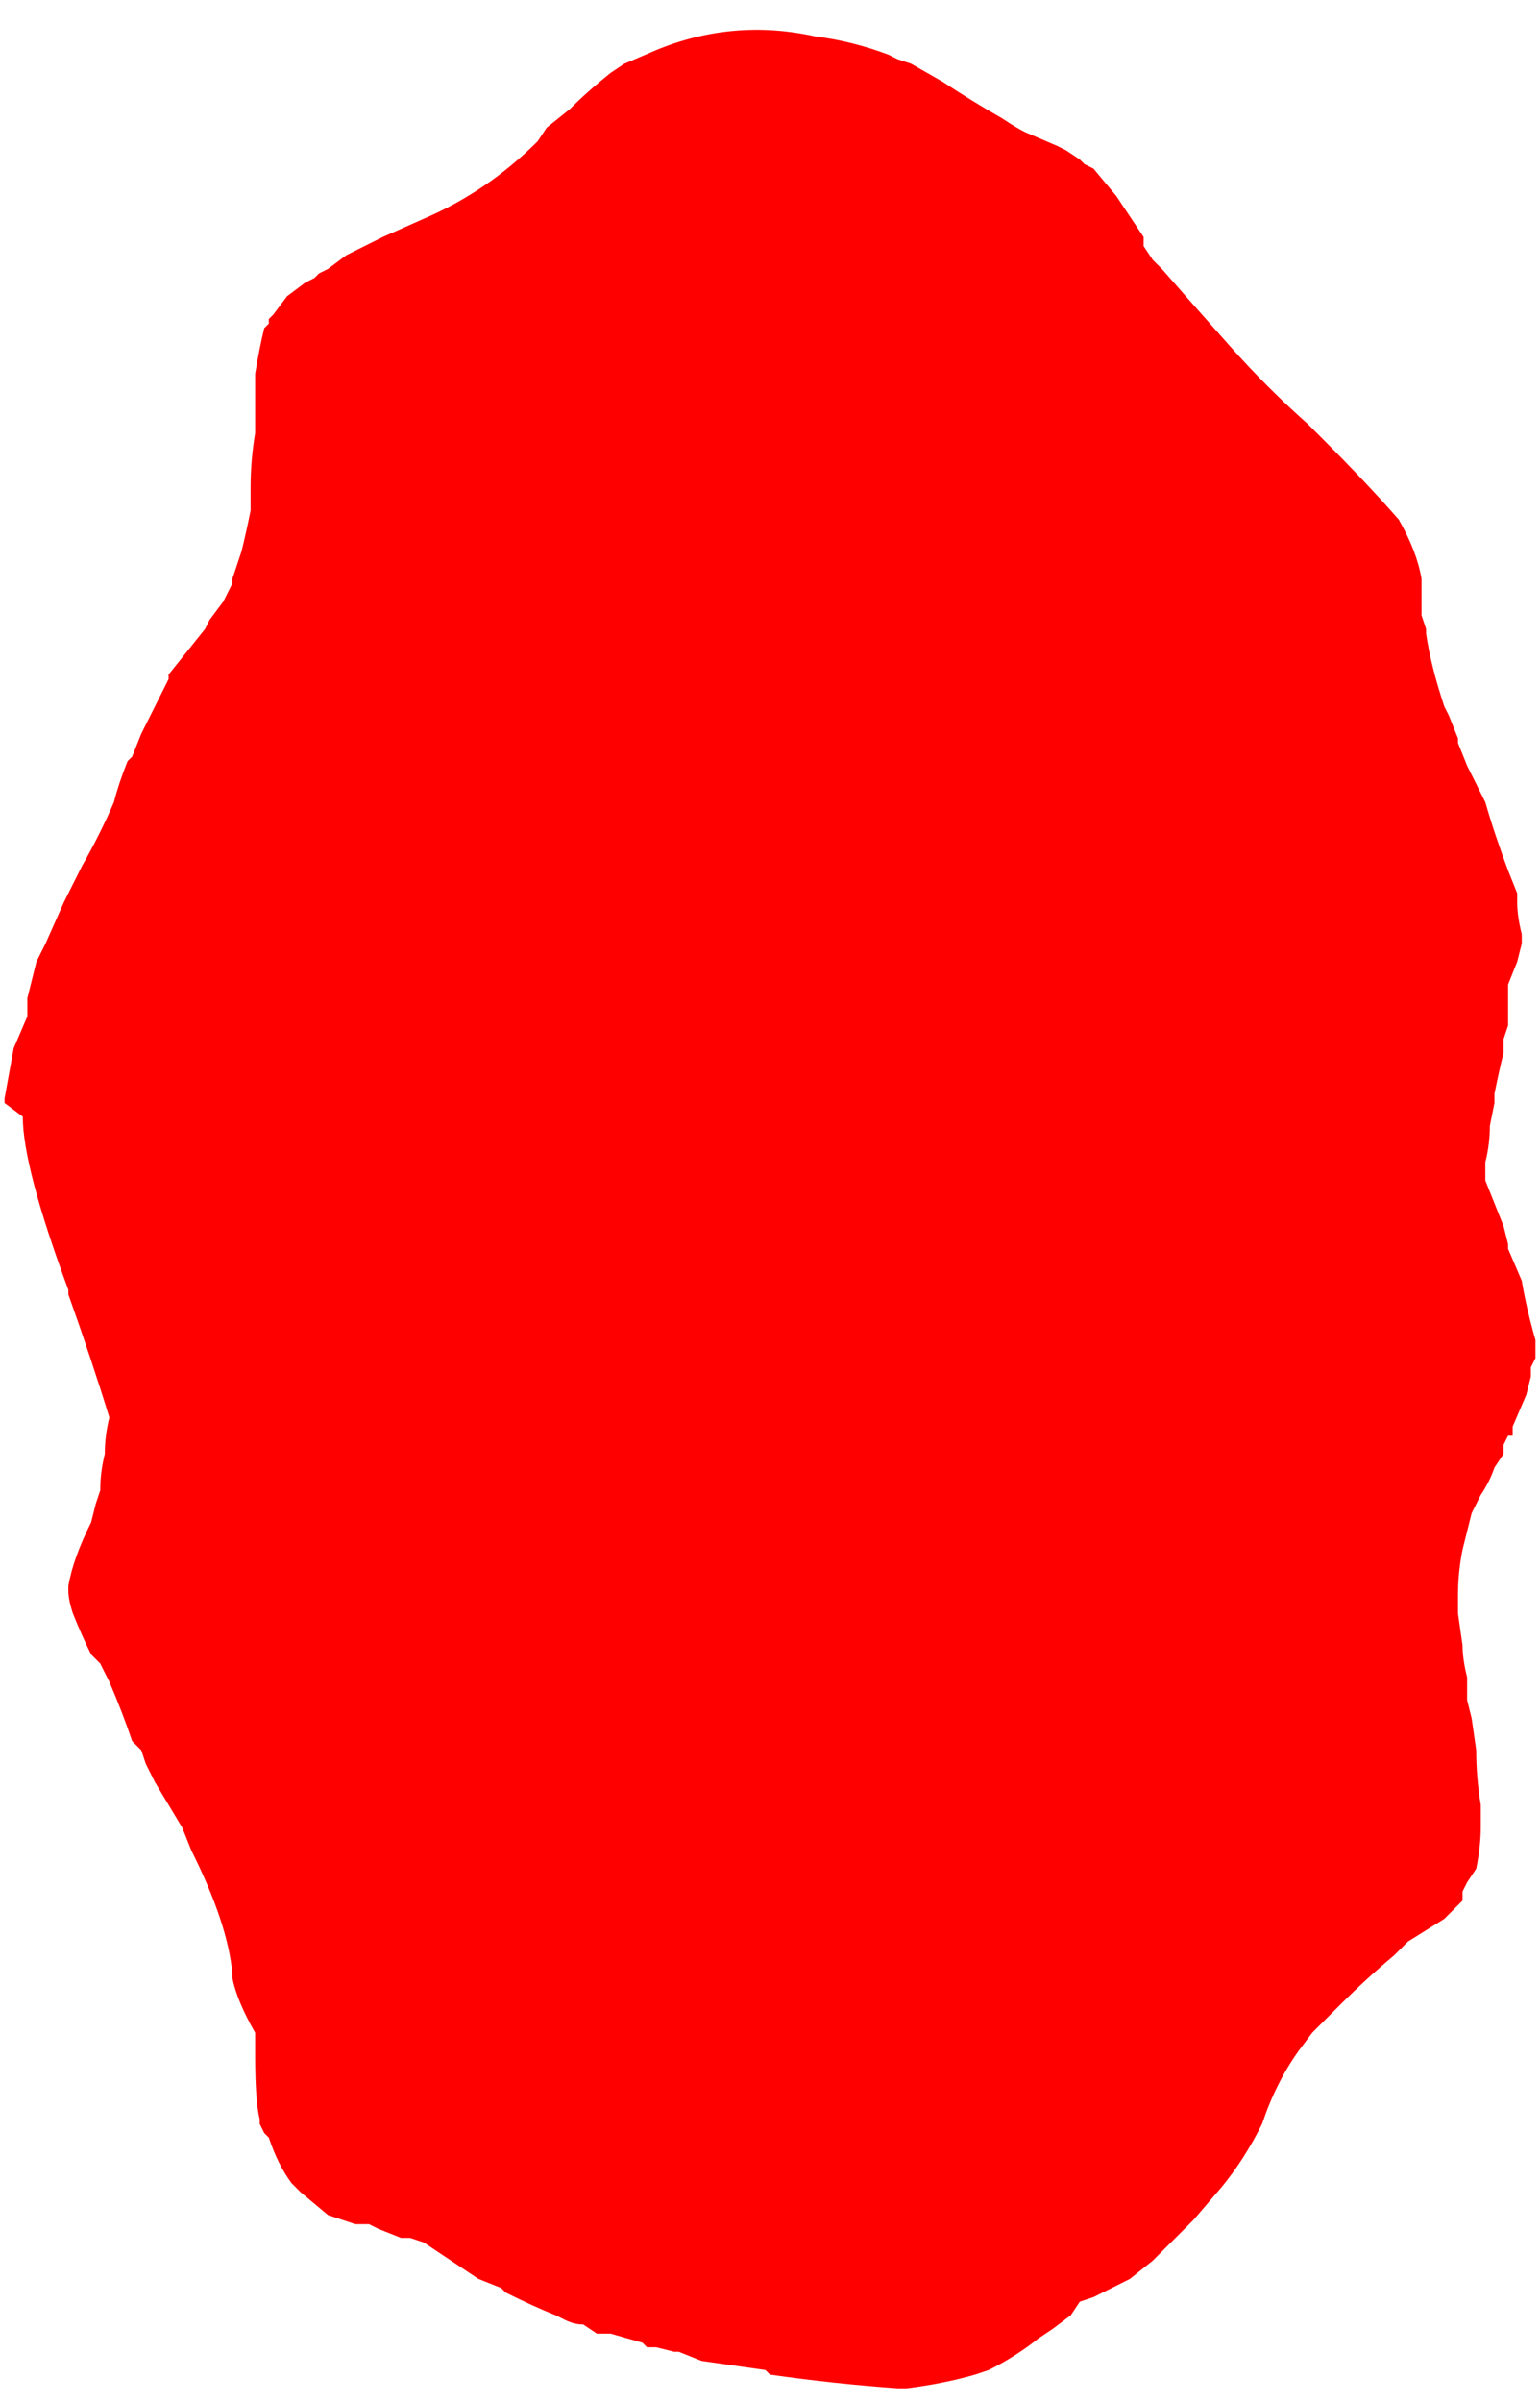 <?xml version="1.0" encoding="UTF-8" standalone="no"?>
<svg xmlns:ffdec="https://www.free-decompiler.com/flash" xmlns:xlink="http://www.w3.org/1999/xlink" ffdec:objectType="frame" height="184.45px" width="118.3px" xmlns="http://www.w3.org/2000/svg">
  <g transform="matrix(1.0, 0.0, 0.0, 1.0, 58.45, 93.1)">
    <use ffdec:characterId="407" height="26.25" transform="matrix(7.0, 0.0, 0.0, 7.0, -58.45, -93.1)" width="16.9" xlink:href="#morphshape0"/>
  </g>
  <defs>
    <g id="morphshape0" transform="matrix(1.0, 0.0, 0.0, 1.0, 8.35, 13.3)">
      <path d="M-8.1 -1.05 L-8.1 -1.05 Q-8.1 -0.5 -7.6 0.85 L-7.6 0.9 Q-7.35 1.6 -7.15 2.25 -7.2 2.45 -7.2 2.65 -7.25 2.85 -7.25 3.05 L-7.3 3.2 -7.35 3.4 Q-7.55 3.8 -7.6 4.1 L-7.6 4.15 Q-7.6 4.25 -7.55 4.4 -7.45 4.65 -7.35 4.85 L-7.25 4.95 -7.2 5.05 -7.15 5.15 Q-7.0 5.5 -6.9 5.8 L-6.9 5.8 -6.8 5.9 -6.75 6.05 -6.65 6.25 Q-6.5 6.5 -6.35 6.75 L-6.25 7.0 Q-5.85 7.8 -5.8 8.35 L-5.8 8.4 Q-5.75 8.65 -5.55 9.0 L-5.55 9.05 -5.55 9.15 -5.55 9.25 Q-5.55 9.75 -5.5 9.95 L-5.5 10.0 -5.45 10.1 -5.4 10.15 Q-5.3 10.45 -5.15 10.65 L-5.05 10.75 -4.75 11.0 -4.45 11.1 -4.35 11.1 -4.3 11.1 -4.2 11.15 -3.95 11.25 -3.85 11.25 -3.85 11.25 -3.7 11.3 -3.1 11.7 -2.85 11.8 -2.8 11.85 Q-2.5 12.0 -2.25 12.1 L-2.15 12.15 -2.15 12.15 Q-2.05 12.2 -1.95 12.2 L-1.8 12.3 -1.65 12.3 -1.3 12.4 -1.25 12.45 -1.15 12.45 -0.95 12.5 -0.9 12.5 -0.65 12.6 0.05 12.7 0.1 12.75 Q0.8 12.85 1.5 12.9 L1.6 12.9 Q2.0 12.85 2.35 12.75 L2.5 12.7 Q2.8 12.55 3.05 12.35 L3.2 12.25 3.4 12.1 3.5 11.95 3.5 11.95 3.65 11.9 Q3.85 11.8 4.05 11.7 L4.3 11.5 Q4.5 11.3 4.7 11.1 L4.7 11.1 4.75 11.05 5.05 10.7 Q5.3 10.4 5.5 10.0 5.65 9.55 5.9 9.2 L6.05 9.0 Q6.2 8.85 6.35 8.7 6.65 8.4 6.95 8.15 L7.1 8.0 7.5 7.75 7.55 7.7 7.7 7.55 7.7 7.55 7.7 7.45 7.75 7.35 7.85 7.2 Q7.9 6.95 7.9 6.75 L7.9 6.6 7.9 6.5 Q7.85 6.2 7.85 5.9 L7.8 5.55 7.75 5.35 7.75 5.1 Q7.7 4.9 7.7 4.75 L7.65 4.4 7.65 4.2 Q7.65 3.95 7.7 3.7 L7.8 3.3 Q7.85 3.2 7.9 3.1 8.0 2.95 8.05 2.8 L8.15 2.65 8.15 2.55 8.15 2.55 8.2 2.45 8.25 2.45 8.25 2.35 8.4 2.0 8.45 1.8 8.45 1.7 8.5 1.6 8.5 1.45 8.5 1.4 Q8.4 1.05 8.35 0.75 L8.2 0.4 8.2 0.35 8.15 0.15 Q8.05 -0.1 7.95 -0.35 L7.95 -0.5 7.95 -0.55 Q8.0 -0.75 8.0 -0.95 L8.05 -1.2 8.05 -1.3 Q8.1 -1.55 8.15 -1.75 L8.15 -1.9 8.2 -2.05 8.2 -2.2 8.2 -2.45 8.2 -2.5 8.3 -2.75 8.35 -2.95 8.35 -3.05 Q8.3 -3.25 8.3 -3.4 L8.3 -3.45 8.3 -3.5 8.2 -3.75 Q8.05 -4.15 7.95 -4.5 7.85 -4.7 7.75 -4.9 L7.65 -5.15 7.65 -5.2 7.55 -5.45 7.5 -5.55 Q7.35 -6.0 7.3 -6.35 L7.3 -6.4 7.25 -6.55 7.25 -6.55 7.25 -6.55 7.25 -6.6 7.25 -6.75 7.25 -6.8 7.25 -6.95 Q7.2 -7.25 7.0 -7.6 6.65 -8.0 6.15 -8.5 6.05 -8.6 6.0 -8.65 5.55 -9.05 5.15 -9.5 4.75 -9.95 4.4 -10.35 L4.3 -10.45 4.2 -10.6 4.2 -10.7 4.1 -10.85 3.9 -11.15 3.65 -11.45 3.55 -11.5 3.5 -11.55 3.35 -11.65 3.25 -11.7 2.9 -11.85 Q2.8 -11.9 2.65 -12.0 2.3 -12.2 2.0 -12.4 L1.65 -12.6 1.5 -12.65 1.4 -12.7 Q1.0 -12.85 0.6 -12.9 -0.3 -13.1 -1.15 -12.75 L-1.5 -12.6 -1.65 -12.5 Q-1.9 -12.3 -2.1 -12.1 L-2.35 -11.9 -2.45 -11.75 Q-3.0 -11.2 -3.7 -10.9 L-4.15 -10.7 -4.45 -10.55 -4.55 -10.5 -4.75 -10.35 -4.85 -10.3 -4.9 -10.25 -5.0 -10.2 -5.2 -10.05 -5.35 -9.85 -5.4 -9.8 -5.4 -9.75 -5.45 -9.7 Q-5.5 -9.5 -5.55 -9.2 L-5.55 -9.15 -5.55 -9.1 -5.55 -9.05 -5.55 -8.85 -5.55 -8.8 -5.55 -8.6 -5.55 -8.55 Q-5.6 -8.25 -5.6 -7.95 L-5.6 -7.75 -5.6 -7.7 Q-5.65 -7.45 -5.7 -7.25 L-5.8 -6.95 -5.8 -6.9 -5.85 -6.8 -5.85 -6.8 -5.9 -6.7 -6.05 -6.5 -6.1 -6.4 -6.5 -5.9 -6.5 -5.85 -6.55 -5.75 -6.8 -5.25 -6.9 -5.0 -6.95 -4.95 Q-7.05 -4.7 -7.1 -4.5 -7.25 -4.15 -7.45 -3.8 L-7.65 -3.4 -7.85 -2.95 -7.95 -2.75 -8.05 -2.35 -8.05 -2.15 -8.2 -1.8 -8.3 -1.25 -8.3 -1.2" fill="#ff0000" fill-rule="evenodd" stroke="none"/>
      <path d="M-8.3 -1.2 L-8.3 -1.25 -8.2 -1.8 -8.05 -2.15 -8.05 -2.35 -7.95 -2.75 -7.85 -2.95 -7.65 -3.4 -7.45 -3.8 Q-7.25 -4.15 -7.1 -4.5 -7.05 -4.7 -6.95 -4.95 L-6.9 -5.0 -6.8 -5.25 -6.55 -5.75 -6.5 -5.85 -6.5 -5.9 -6.1 -6.4 -6.05 -6.5 -5.9 -6.7 -5.85 -6.8 -5.85 -6.8 -5.8 -6.9 -5.8 -6.95 -5.7 -7.25 Q-5.65 -7.45 -5.6 -7.7 L-5.6 -7.75 -5.6 -7.95 Q-5.6 -8.25 -5.55 -8.55 L-5.55 -8.6 -5.55 -8.8 -5.55 -8.85 -5.55 -9.05 -5.55 -9.1 -5.55 -9.15 -5.55 -9.2 Q-5.5 -9.5 -5.45 -9.7 L-5.4 -9.75 -5.4 -9.8 -5.35 -9.85 -5.2 -10.05 -5.0 -10.2 -4.9 -10.25 -4.85 -10.3 -4.75 -10.35 -4.55 -10.5 -4.45 -10.55 -4.15 -10.7 -3.7 -10.9 Q-3.0 -11.2 -2.45 -11.75 L-2.35 -11.9 -2.1 -12.1 Q-1.9 -12.3 -1.65 -12.5 L-1.5 -12.6 -1.15 -12.75 Q-0.3 -13.1 0.6 -12.9 1.0 -12.85 1.4 -12.7 L1.5 -12.65 1.65 -12.6 2.0 -12.4 Q2.3 -12.2 2.65 -12.0 2.8 -11.9 2.9 -11.85 L3.25 -11.7 3.35 -11.65 3.5 -11.55 3.55 -11.5 3.65 -11.45 3.9 -11.15 4.1 -10.85 4.2 -10.7 4.2 -10.6 4.3 -10.45 4.4 -10.35 Q4.75 -9.95 5.15 -9.5 5.55 -9.05 6.0 -8.65 6.05 -8.6 6.15 -8.5 6.65 -8.0 7.0 -7.6 7.2 -7.25 7.25 -6.95 L7.25 -6.8 7.25 -6.75 7.25 -6.6 7.25 -6.55 7.25 -6.55 7.25 -6.55 7.3 -6.4 7.3 -6.35 Q7.35 -6.0 7.5 -5.55 L7.55 -5.45 7.65 -5.2 7.65 -5.15 7.75 -4.9 Q7.85 -4.7 7.95 -4.5 8.05 -4.15 8.2 -3.75 L8.3 -3.5 8.3 -3.45 8.3 -3.4 Q8.3 -3.25 8.35 -3.05 L8.35 -2.95 8.3 -2.75 8.2 -2.5 8.2 -2.45 8.2 -2.2 8.2 -2.05 8.15 -1.9 8.15 -1.75 Q8.1 -1.55 8.05 -1.3 L8.05 -1.2 8.0 -0.95 Q8.0 -0.75 7.95 -0.55 L7.95 -0.5 7.95 -0.35 Q8.05 -0.1 8.15 0.15 L8.2 0.35 8.2 0.4 8.35 0.75 Q8.4 1.05 8.5 1.4 L8.5 1.45 8.5 1.6 8.45 1.7 8.45 1.8 8.4 2.0 8.25 2.35 8.25 2.45 8.2 2.45 8.15 2.55 8.15 2.55 8.15 2.65 8.05 2.8 Q8.0 2.95 7.9 3.1 7.85 3.2 7.8 3.3 L7.7 3.7 Q7.65 3.95 7.65 4.2 L7.65 4.4 7.7 4.75 Q7.7 4.9 7.75 5.1 L7.75 5.35 7.8 5.55 7.85 5.9 Q7.85 6.2 7.9 6.5 L7.9 6.6 7.9 6.75 Q7.9 6.95 7.85 7.2 L7.75 7.35 7.7 7.45 7.7 7.55 7.7 7.55 7.55 7.7 7.5 7.75 7.1 8.0 6.95 8.15 Q6.65 8.4 6.35 8.7 6.2 8.85 6.05 9.0 L5.9 9.2 Q5.65 9.55 5.5 10.0 5.3 10.4 5.05 10.7 L4.75 11.05 4.7 11.1 4.7 11.1 Q4.5 11.3 4.3 11.5 L4.05 11.7 Q3.85 11.8 3.65 11.9 L3.5 11.95 3.5 11.95 3.4 12.1 3.2 12.25 3.05 12.35 Q2.8 12.55 2.5 12.7 L2.35 12.75 Q2.0 12.85 1.6 12.9 L1.5 12.9 Q0.8 12.85 0.1 12.75 L0.05 12.7 -0.65 12.6 -0.9 12.5 -0.95 12.5 -1.15 12.45 -1.25 12.45 -1.3 12.4 -1.65 12.3 -1.8 12.3 -1.95 12.2 Q-2.05 12.2 -2.15 12.15 L-2.15 12.15 -2.25 12.1 Q-2.5 12.0 -2.8 11.85 L-2.85 11.8 -3.1 11.7 -3.7 11.3 -3.85 11.25 -3.85 11.25 -3.95 11.25 -4.2 11.15 -4.3 11.1 -4.35 11.1 -4.45 11.1 -4.75 11.0 -5.05 10.75 -5.15 10.65 Q-5.3 10.45 -5.4 10.15 L-5.45 10.1 -5.5 10.0 -5.5 9.95 Q-5.55 9.75 -5.55 9.25 L-5.55 9.15 -5.55 9.05 -5.55 9.0 Q-5.75 8.65 -5.8 8.4 L-5.8 8.35 Q-5.85 7.8 -6.25 7.0 L-6.35 6.75 Q-6.5 6.5 -6.65 6.25 L-6.75 6.05 -6.8 5.9 -6.9 5.8 -6.9 5.8 Q-7.0 5.5 -7.15 5.15 L-7.2 5.05 -7.25 4.95 -7.35 4.85 Q-7.45 4.65 -7.55 4.4 -7.6 4.25 -7.6 4.15 L-7.6 4.1 Q-7.55 3.8 -7.35 3.4 L-7.3 3.2 -7.25 3.05 Q-7.25 2.85 -7.2 2.65 -7.2 2.45 -7.15 2.25 -7.35 1.6 -7.6 0.9 L-7.6 0.85 Q-8.1 -0.5 -8.1 -1.05 L-8.1 -1.05" fill="none" stroke="#000000" stroke-linecap="round" stroke-linejoin="round" stroke-opacity="0.0" stroke-width="0.0"/>
    </g>
  </defs>
</svg>
